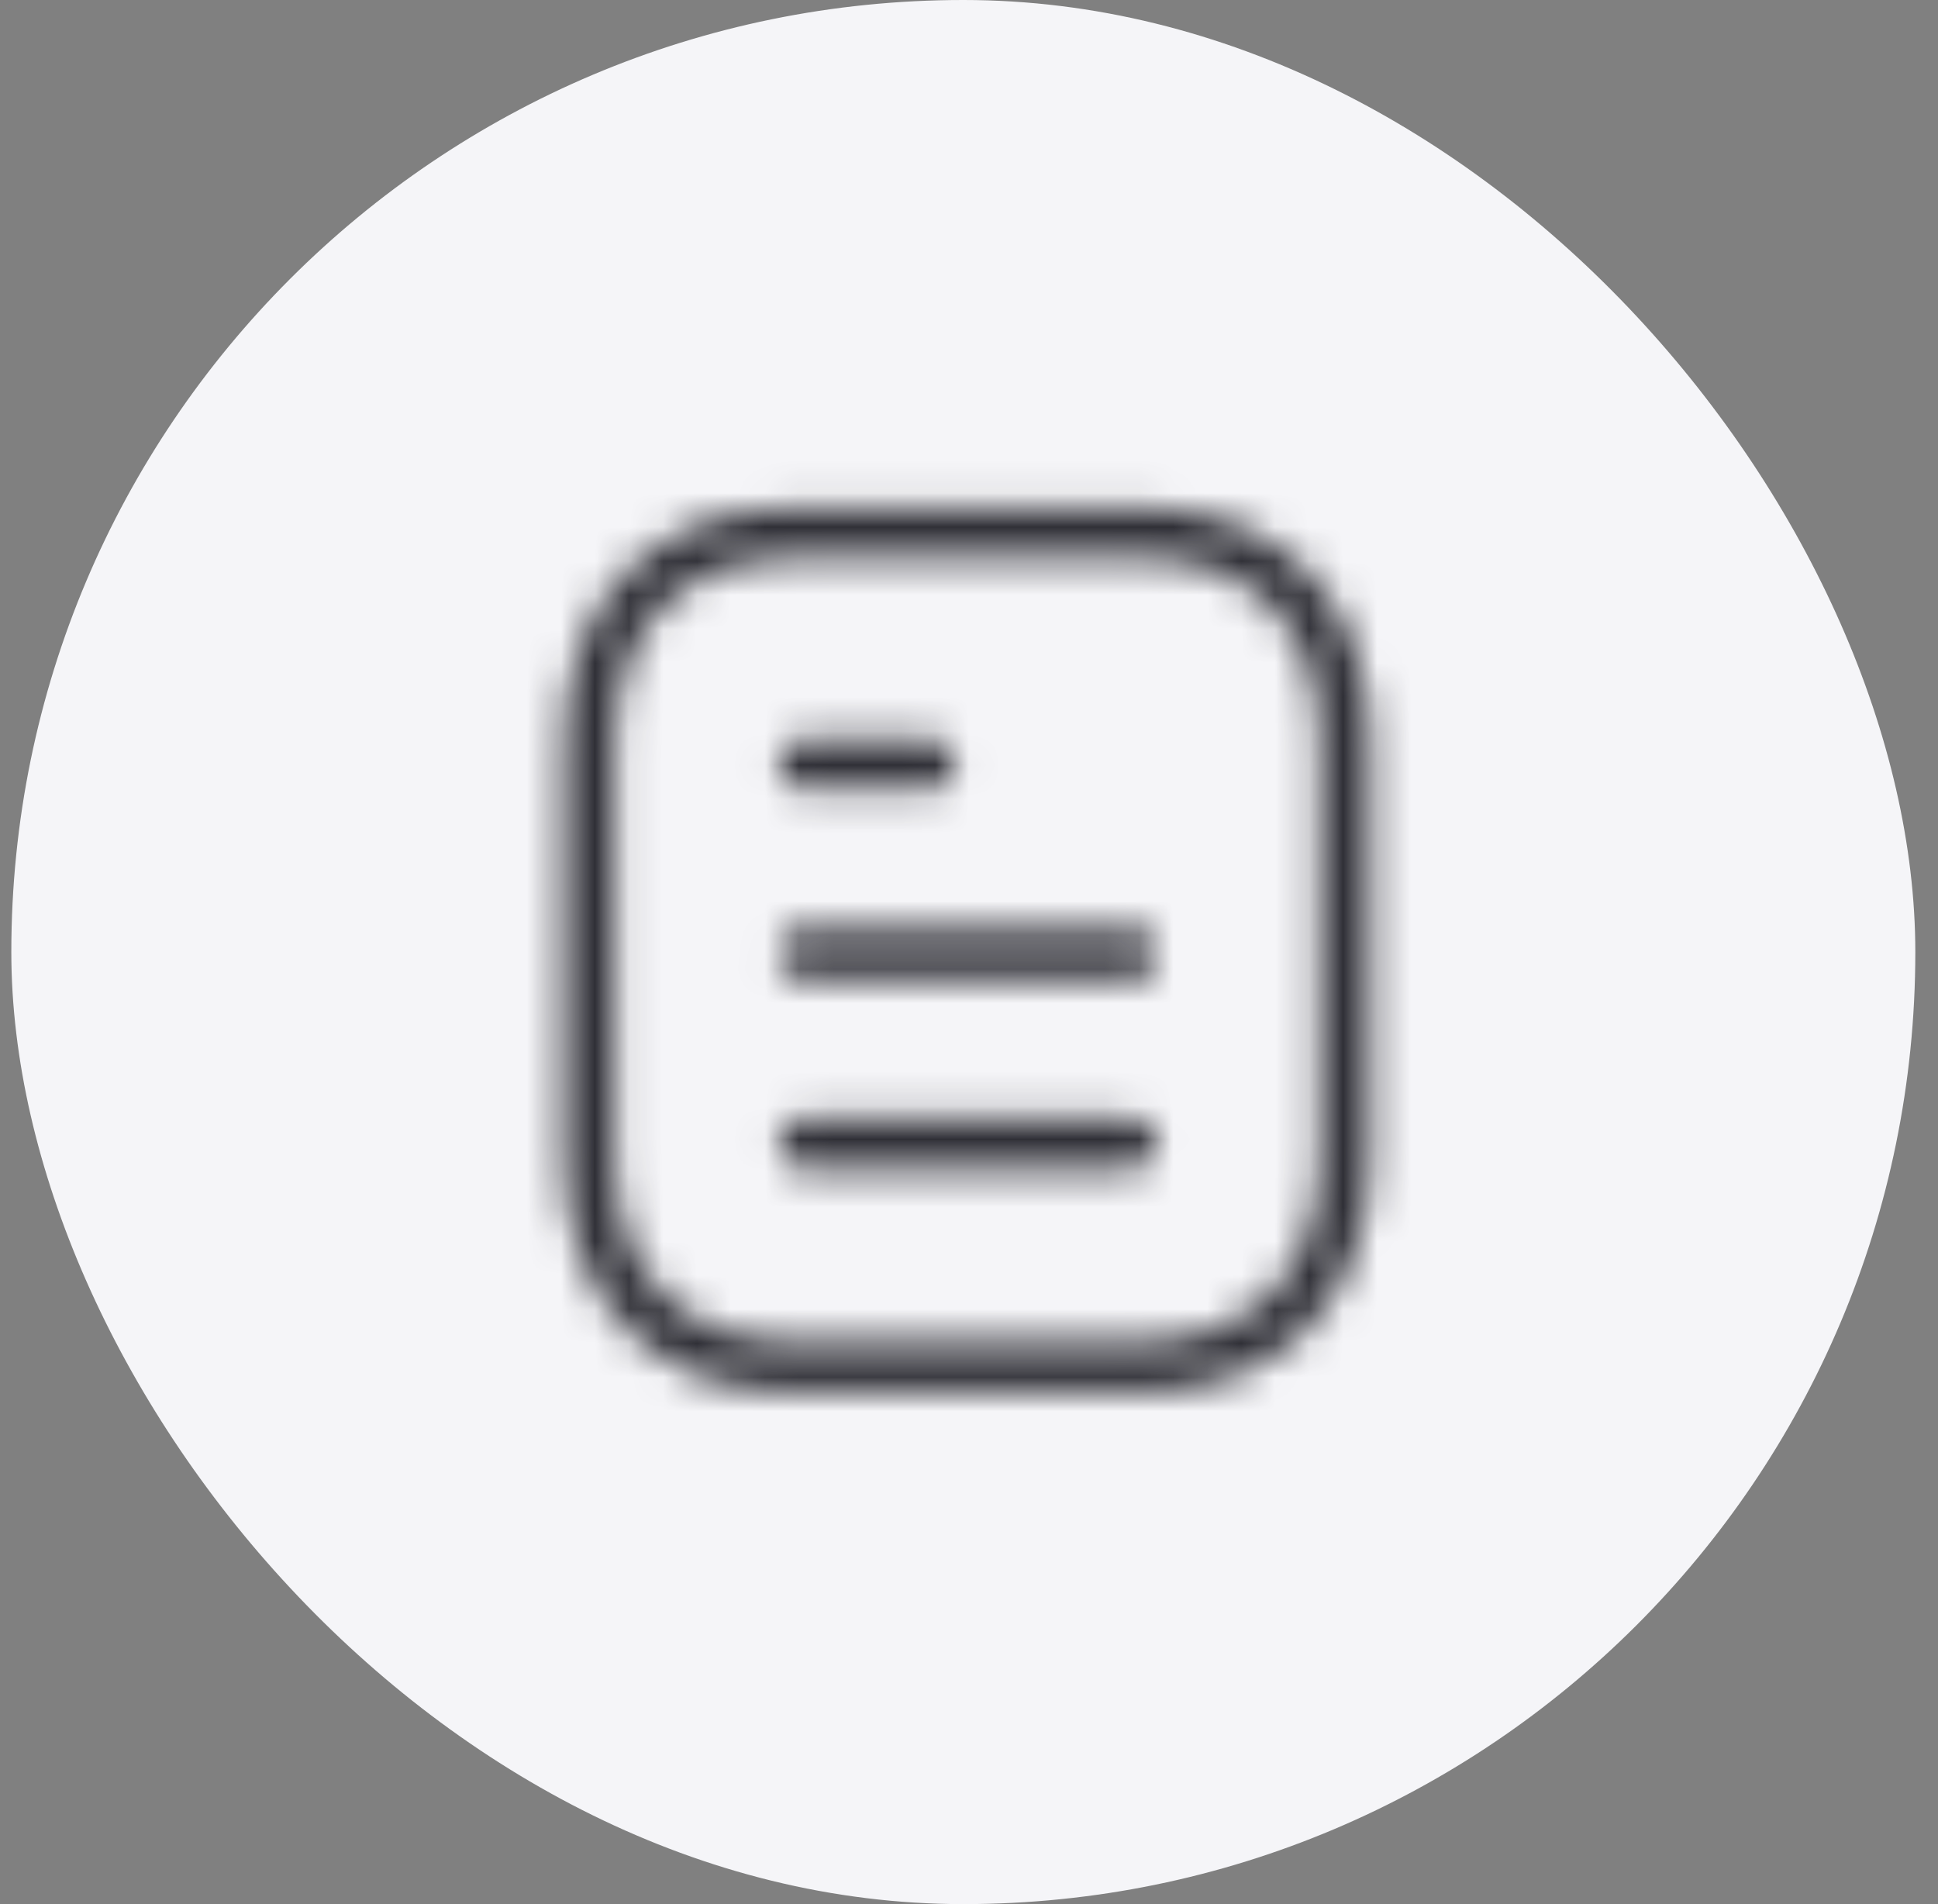 <svg width="57" height="56" viewBox="0 0 57 56" fill="none" xmlns="http://www.w3.org/2000/svg">
<rect x="0" y="0" width="57" height="56" fill="#808080" stroke="none"/>
<rect x="0.333" width="56" height="56" rx="28" fill="#F5F5F8"/>
<mask id="mask0_306_411" style="mask-type:alpha" maskUnits="userSpaceOnUse" x="16" y="14" width="25" height="27">
<path d="M33.288 33.631H23.662M33.288 28.049H23.662M27.335 22.48H23.662M33.545 15.666C33.545 15.666 23.309 15.672 23.293 15.672C19.613 15.694 17.334 18.116 17.334 21.809V34.07C17.334 37.782 19.63 40.213 23.342 40.213C23.342 40.213 33.577 40.209 33.594 40.209C37.274 40.186 39.554 37.764 39.554 34.07V21.809C39.554 18.097 37.257 15.666 33.545 15.666Z" stroke="#130F26" stroke-width="1.5" stroke-linecap="round" stroke-linejoin="round"/>
</mask>
<g mask="url(#mask0_306_411)">
<rect x="12.333" y="12" width="32" height="32" fill="#2F2F36"/>
</g>
</svg>

